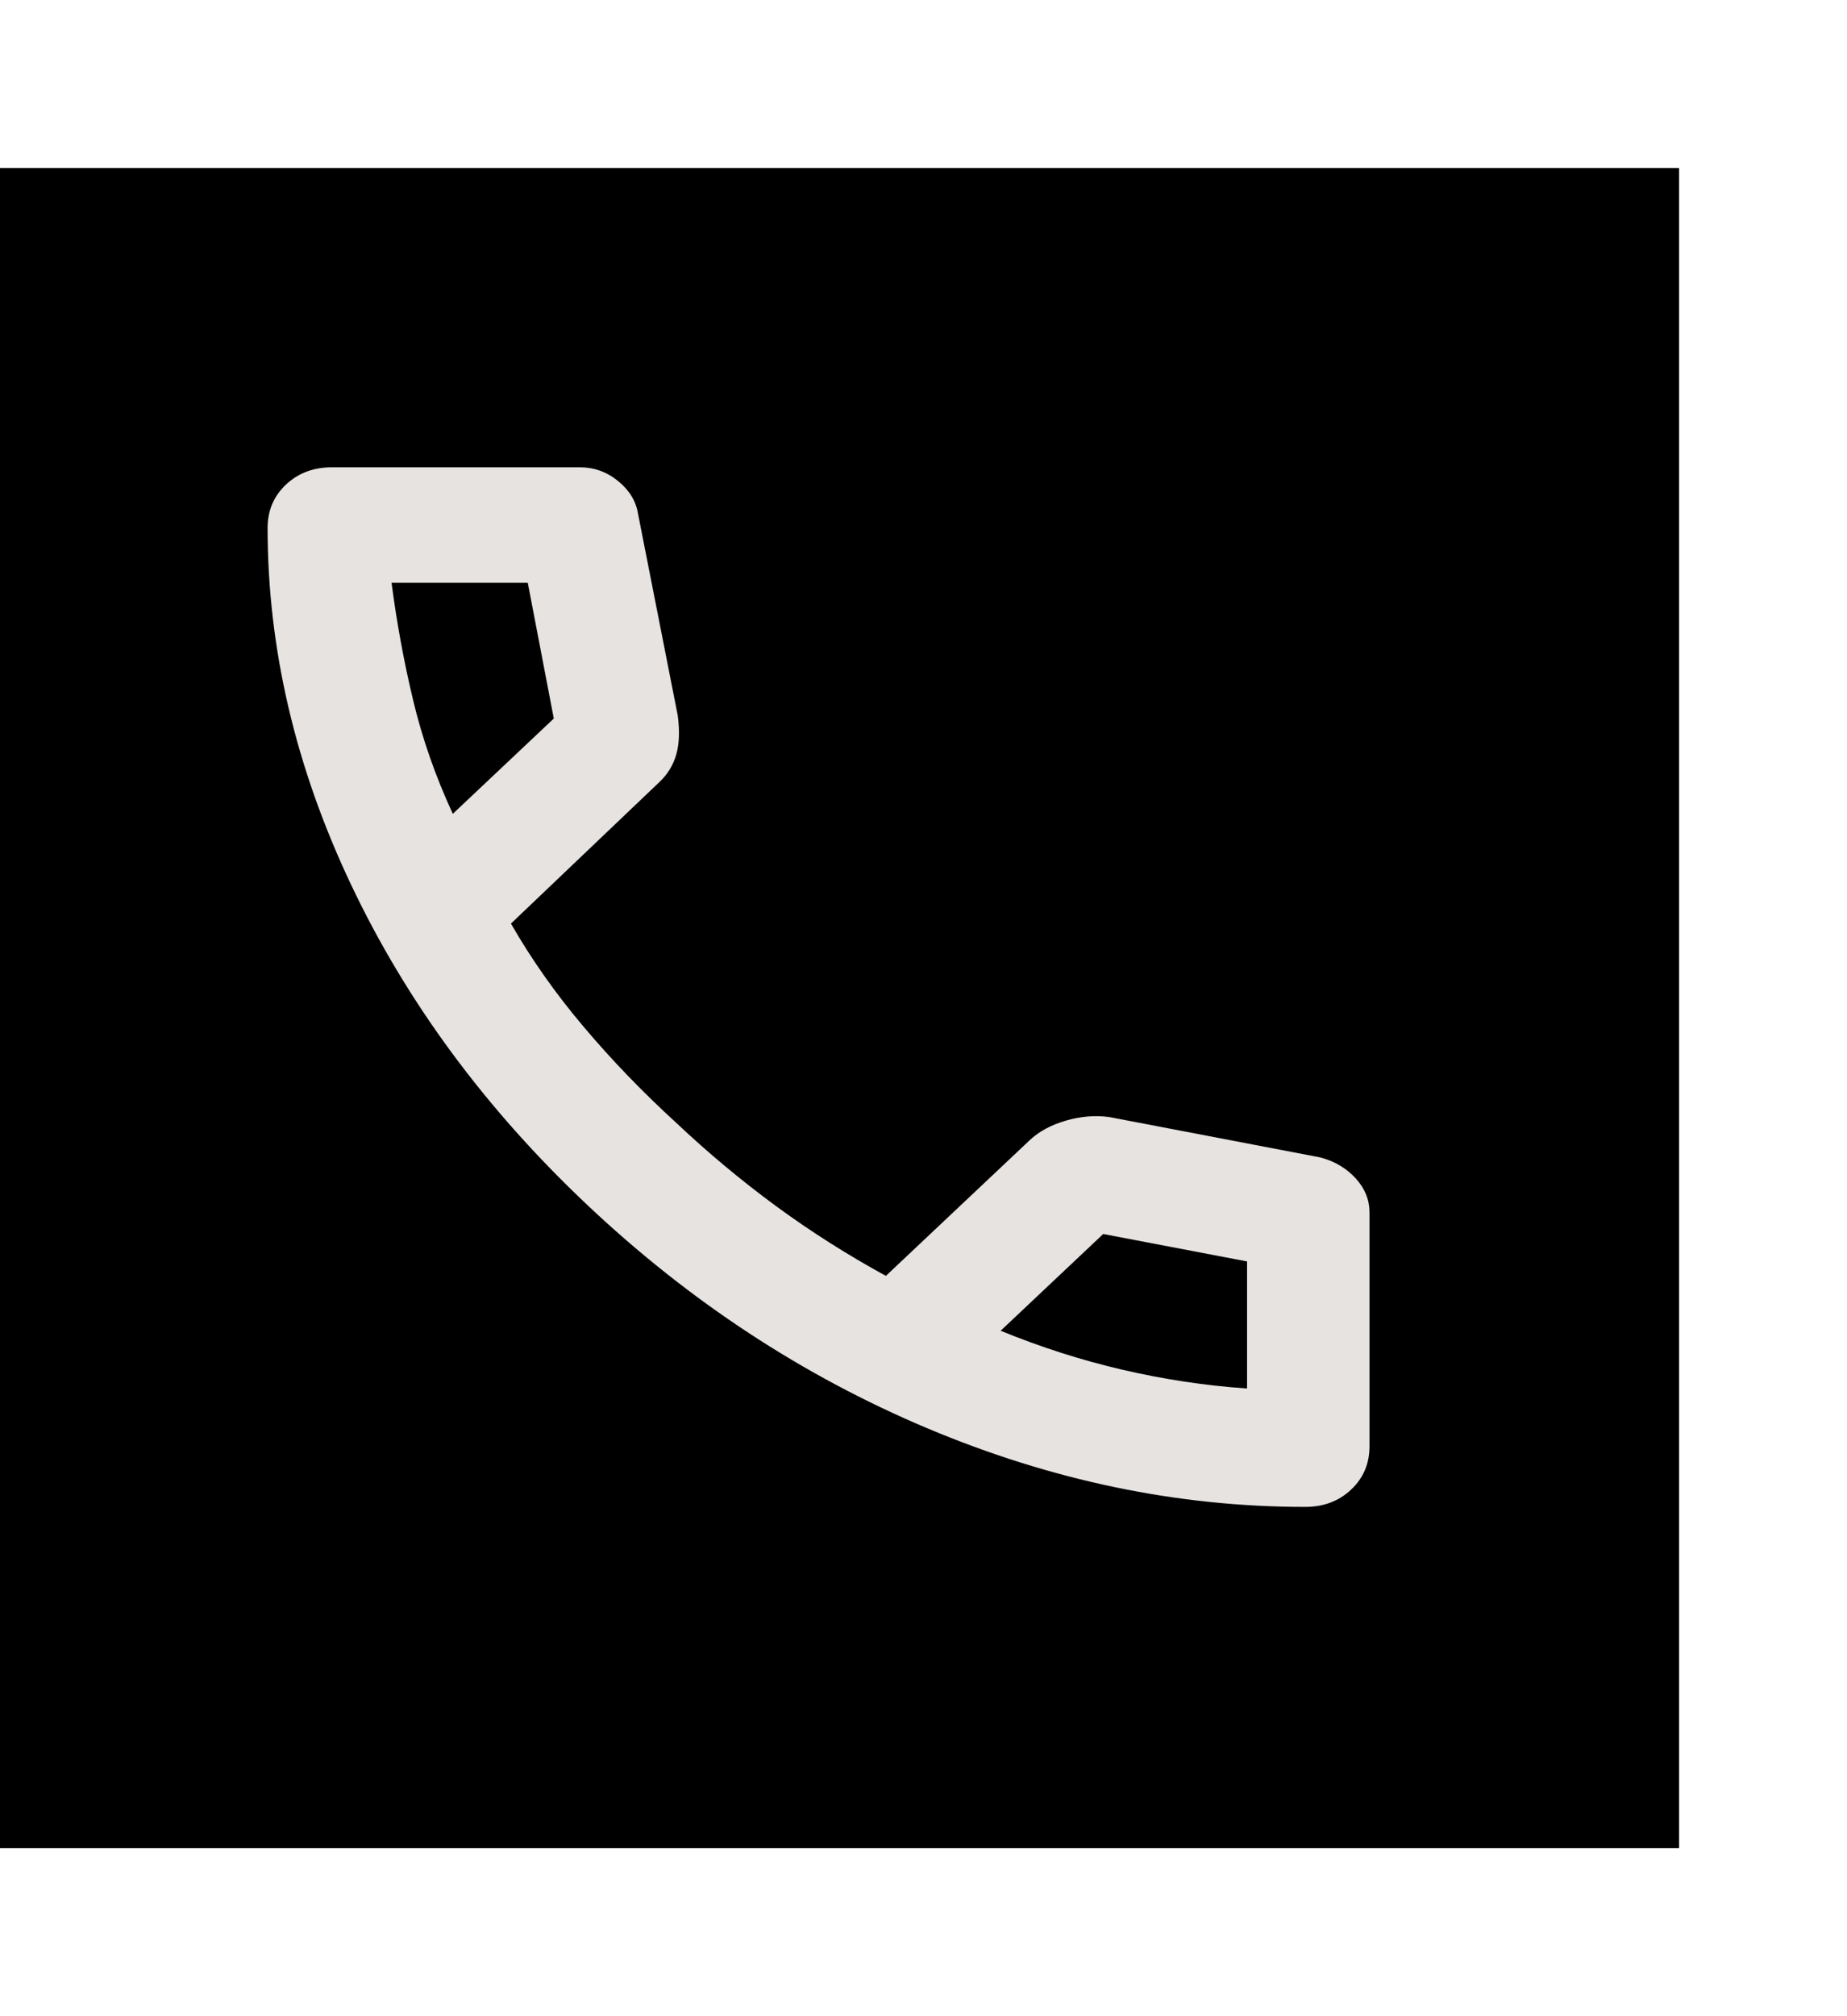 <svg width="44" height="48" viewBox="0 0 44 48" fill="none" xmlns="http://www.w3.org/2000/svg">
<g filter="url(#filter0_d_1_28)">
<rect width="40" height="40" fill="black"/>
<g clip-path="url(#clip0_1_28)">
<path d="M31.094 31.875C28.056 31.875 25.054 31.25 22.088 30.002C19.123 28.753 16.425 26.982 13.995 24.691C11.564 22.399 9.687 19.855 8.362 17.059C7.037 14.264 6.375 11.433 6.375 8.569C6.375 8.156 6.521 7.812 6.812 7.537C7.104 7.263 7.469 7.125 7.906 7.125H13.812C14.153 7.125 14.457 7.234 14.724 7.452C14.991 7.669 15.149 7.927 15.198 8.225L16.146 13.037C16.194 13.404 16.182 13.713 16.109 13.966C16.037 14.218 15.903 14.435 15.708 14.619L12.172 17.988C12.658 18.835 13.235 19.655 13.904 20.445C14.572 21.236 15.307 21.998 16.109 22.731C16.863 23.442 17.653 24.101 18.479 24.708C19.306 25.315 20.181 25.871 21.104 26.375L24.531 23.144C24.75 22.938 25.036 22.783 25.388 22.68C25.74 22.577 26.087 22.548 26.427 22.594L31.458 23.556C31.799 23.648 32.078 23.814 32.297 24.055C32.516 24.295 32.625 24.565 32.625 24.863V30.431C32.625 30.844 32.479 31.188 32.188 31.462C31.896 31.738 31.531 31.875 31.094 31.875ZM10.787 15.375L13.193 13.106L12.573 9.875H9.328C9.45 10.815 9.62 11.743 9.839 12.659C10.057 13.576 10.373 14.481 10.787 15.375ZM23.838 27.681C24.787 28.071 25.753 28.38 26.737 28.609C27.721 28.838 28.712 28.988 29.708 29.056V26.031L26.281 25.378L23.838 27.681Z" fill="#E6E3E1"/>
</g>
</g>
<defs>
<filter id="filter0_d_1_28" x="-4" y="0" width="48" height="48" filterUnits="userSpaceOnUse" color-interpolation-filters="sRGB">
<feFlood flood-opacity="0" result="BackgroundImageFix"/>
<feColorMatrix in="SourceAlpha" type="matrix" values="0 0 0 0 0 0 0 0 0 0 0 0 0 0 0 0 0 0 127 0" result="hardAlpha"/>
<feOffset dy="4"/>
<feGaussianBlur stdDeviation="2"/>
<feComposite in2="hardAlpha" operator="out"/>
<feColorMatrix type="matrix" values="0 0 0 0 0 0 0 0 0 0 0 0 0 0 0 0 0 0 0.25 0"/>
<feBlend mode="normal" in2="BackgroundImageFix" result="effect1_dropShadow_1_28"/>
<feBlend mode="normal" in="SourceGraphic" in2="effect1_dropShadow_1_28" result="shape"/>
</filter>
<clipPath id="clip0_1_28">
<rect width="35" height="33" fill="white" transform="translate(2 3)"/>
</clipPath>
</defs>
</svg>
